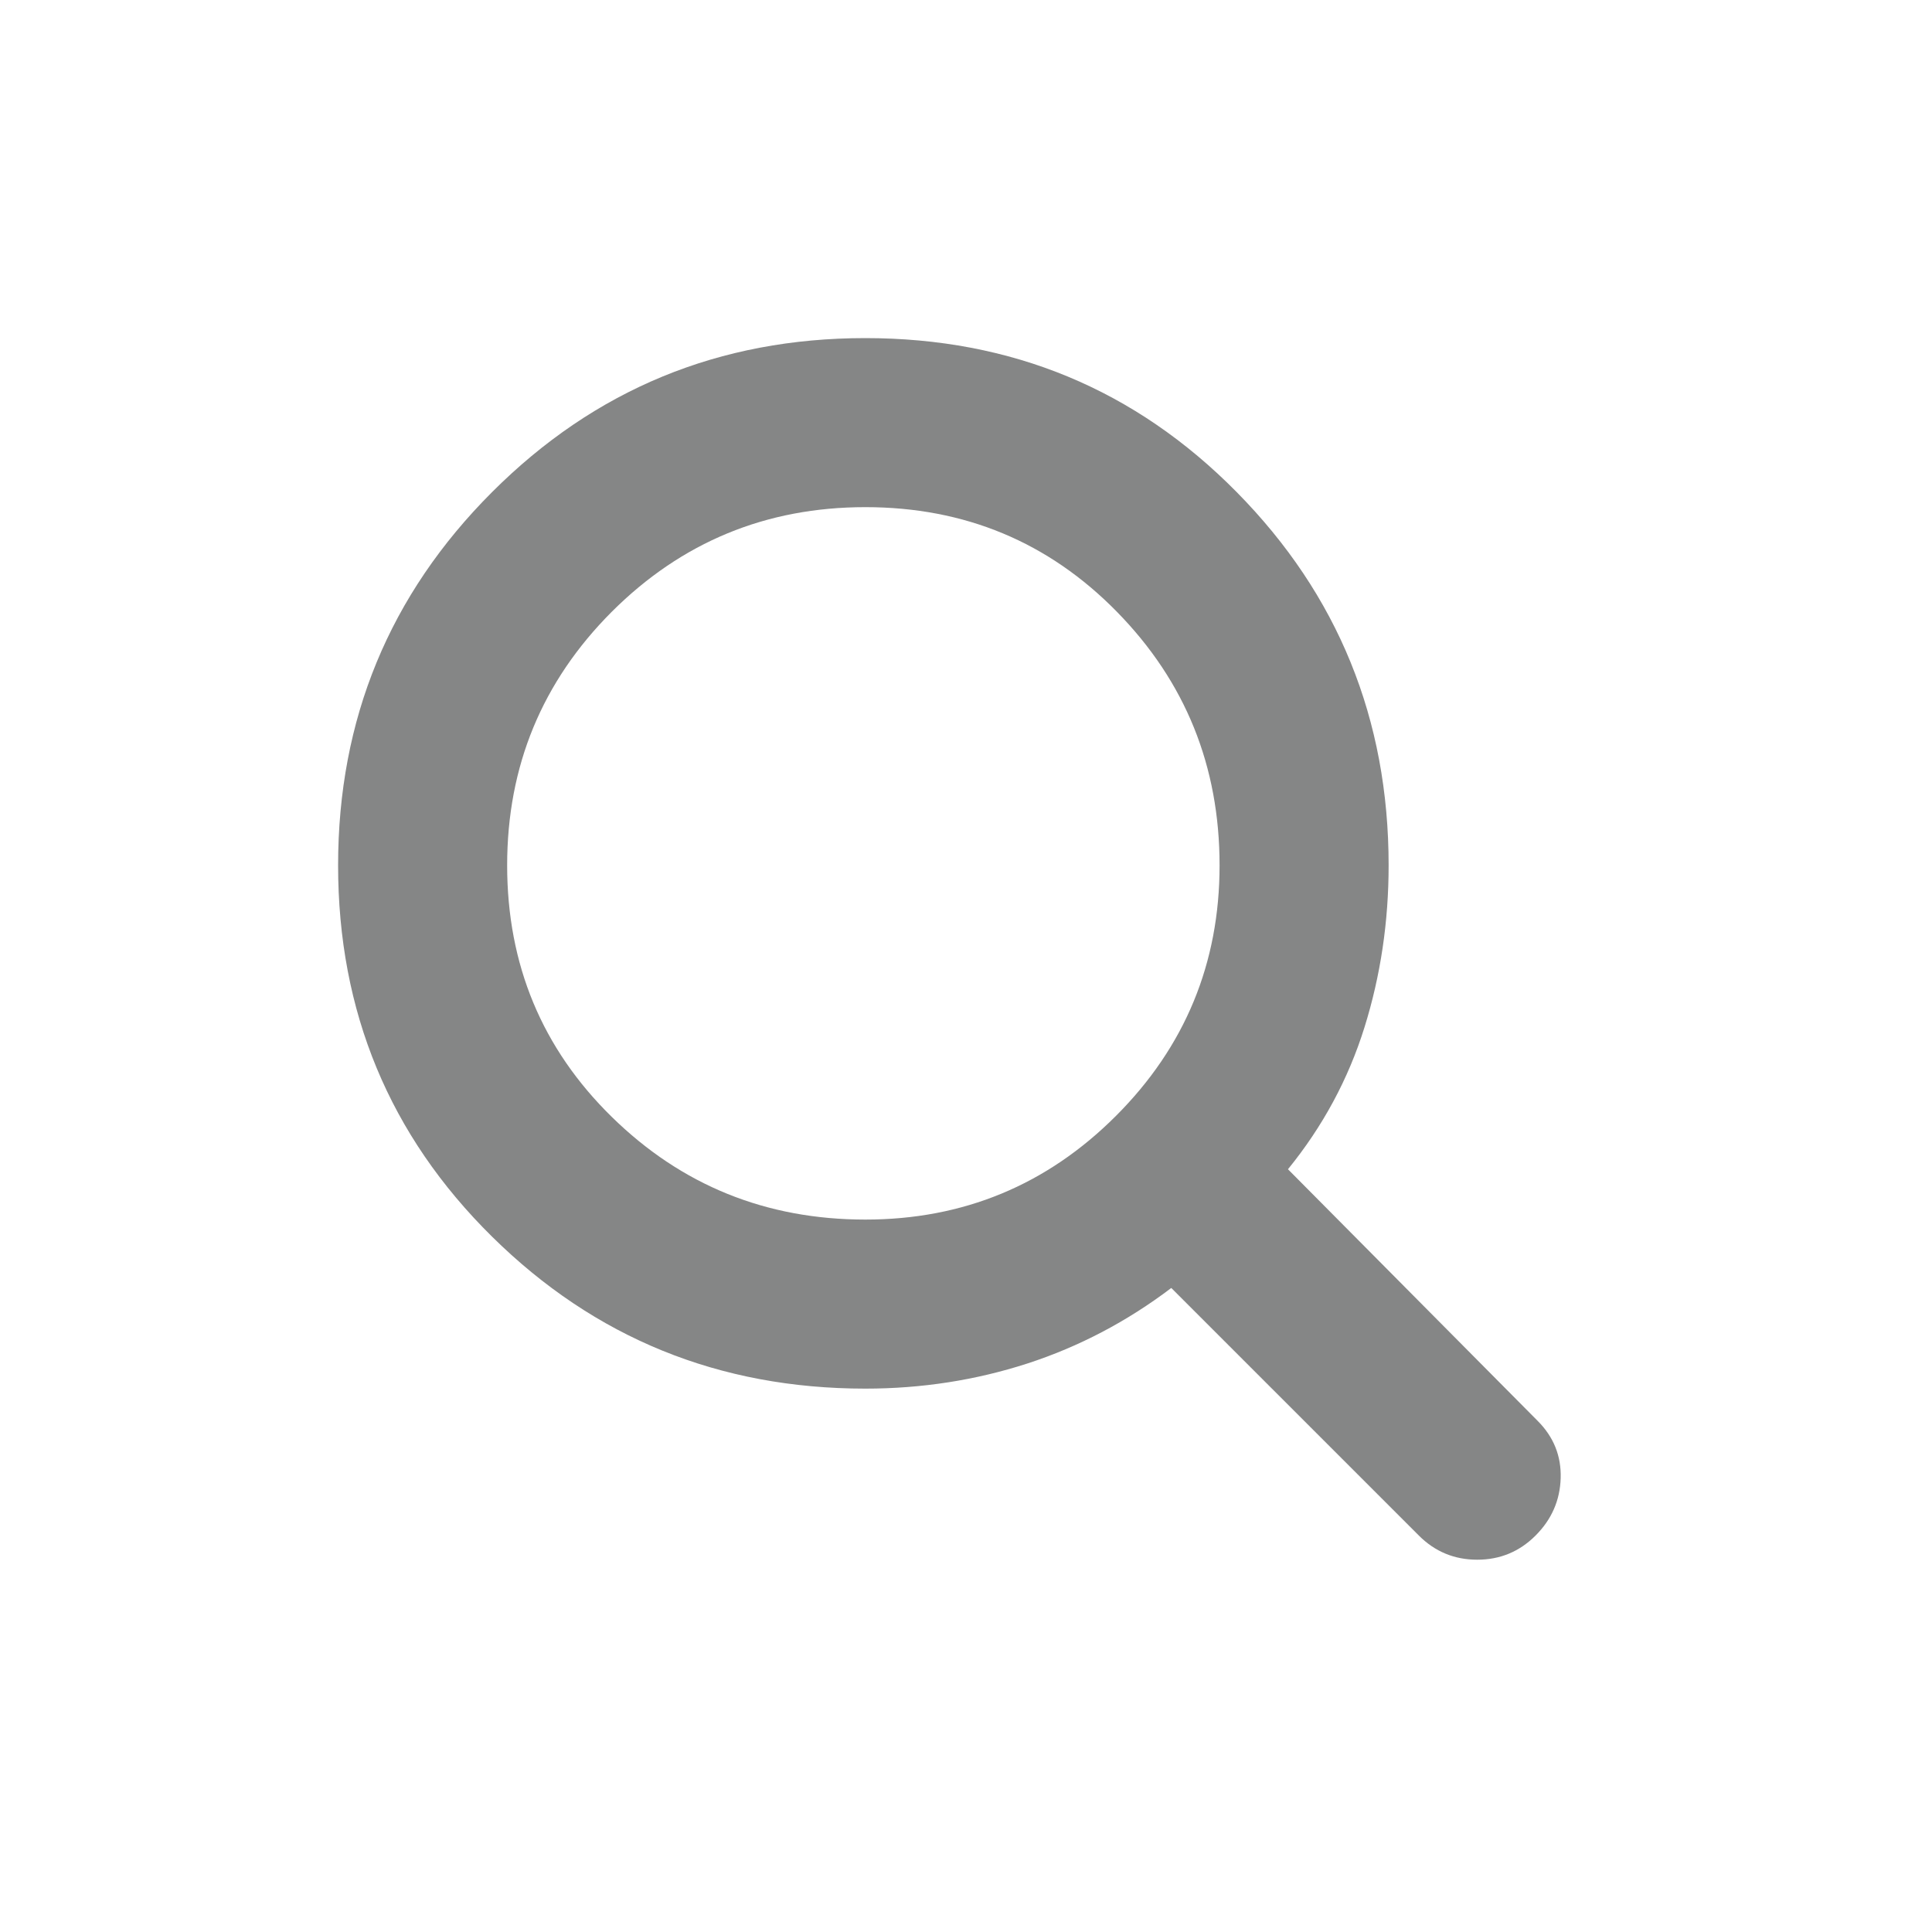 <svg width="20" height="20" viewBox="0 0 20 20" fill="none" xmlns="http://www.w3.org/2000/svg">
<path d="M14.688 15.896L12.125 13.333C11.667 13.68 11.17 13.941 10.635 14.115C10.1 14.288 9.541 14.375 8.958 14.375C7.445 14.375 6.157 13.851 5.094 12.802C4.031 11.753 3.5 10.472 3.5 8.958C3.5 7.445 4.031 6.157 5.094 5.094C6.157 4.031 7.445 3.5 8.958 3.5C10.472 3.5 11.753 4.031 12.802 5.094C13.851 6.157 14.375 7.445 14.375 8.958C14.375 9.541 14.292 10.1 14.125 10.635C13.958 11.17 13.694 11.66 13.333 12.104L15.917 14.708C16.084 14.875 16.163 15.073 16.156 15.302C16.149 15.531 16.063 15.729 15.896 15.896C15.729 16.063 15.528 16.146 15.292 16.146C15.056 16.146 14.855 16.063 14.688 15.896ZM8.958 12.625C9.972 12.625 10.837 12.267 11.552 11.552C12.267 10.837 12.625 9.972 12.625 8.958C12.625 7.931 12.271 7.056 11.562 6.333C10.854 5.611 9.986 5.25 8.958 5.25C7.931 5.25 7.056 5.611 6.333 6.333C5.611 7.056 5.25 7.931 5.25 8.958C5.25 9.986 5.611 10.854 6.333 11.562C7.056 12.271 7.931 12.625 8.958 12.625Z" fill="#858686"/>
</svg>
